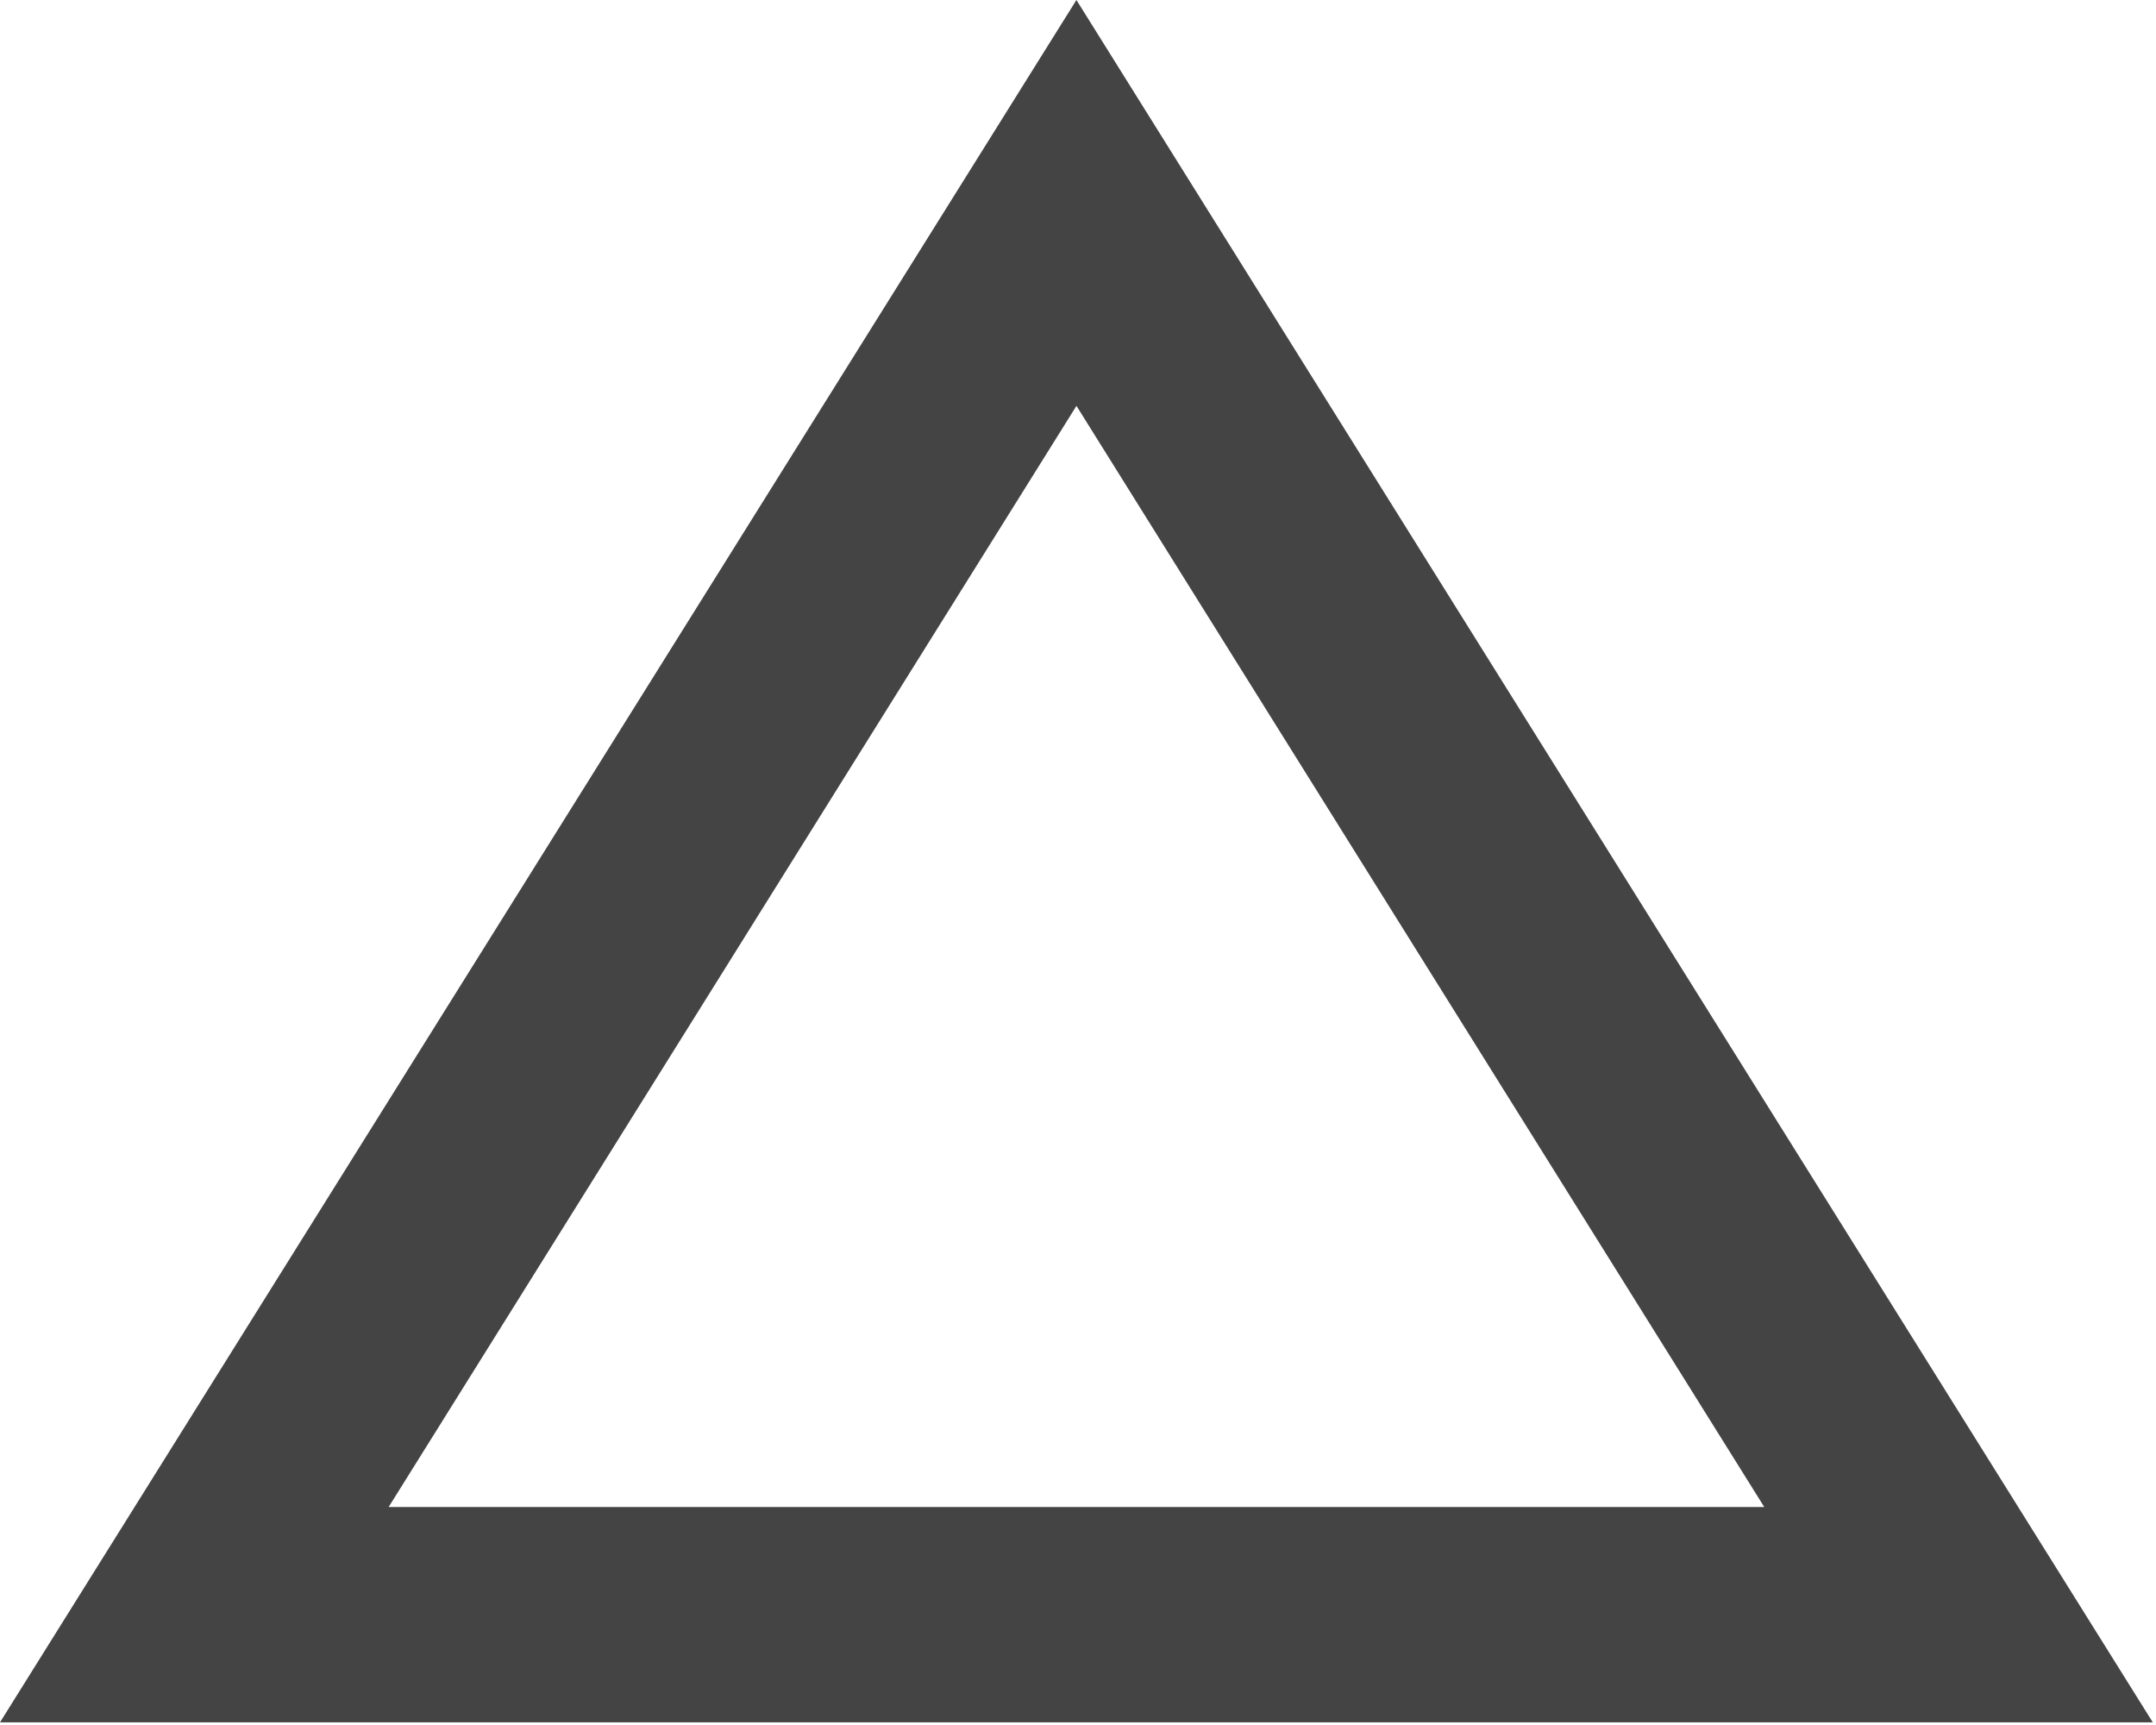 <!-- Generated by IcoMoon.io -->
<svg version="1.1" xmlns="http://www.w3.org/2000/svg" width="30" height="24" viewBox="0 0 30 24">
<title>change-history</title>
<path fill="#444" d="M14.978 5.646l9.571 15.321h-19.141l9.571-15.321zM14.978 0l-14.978 23.963h29.955l-14.977-23.963z"></path>
</svg>
